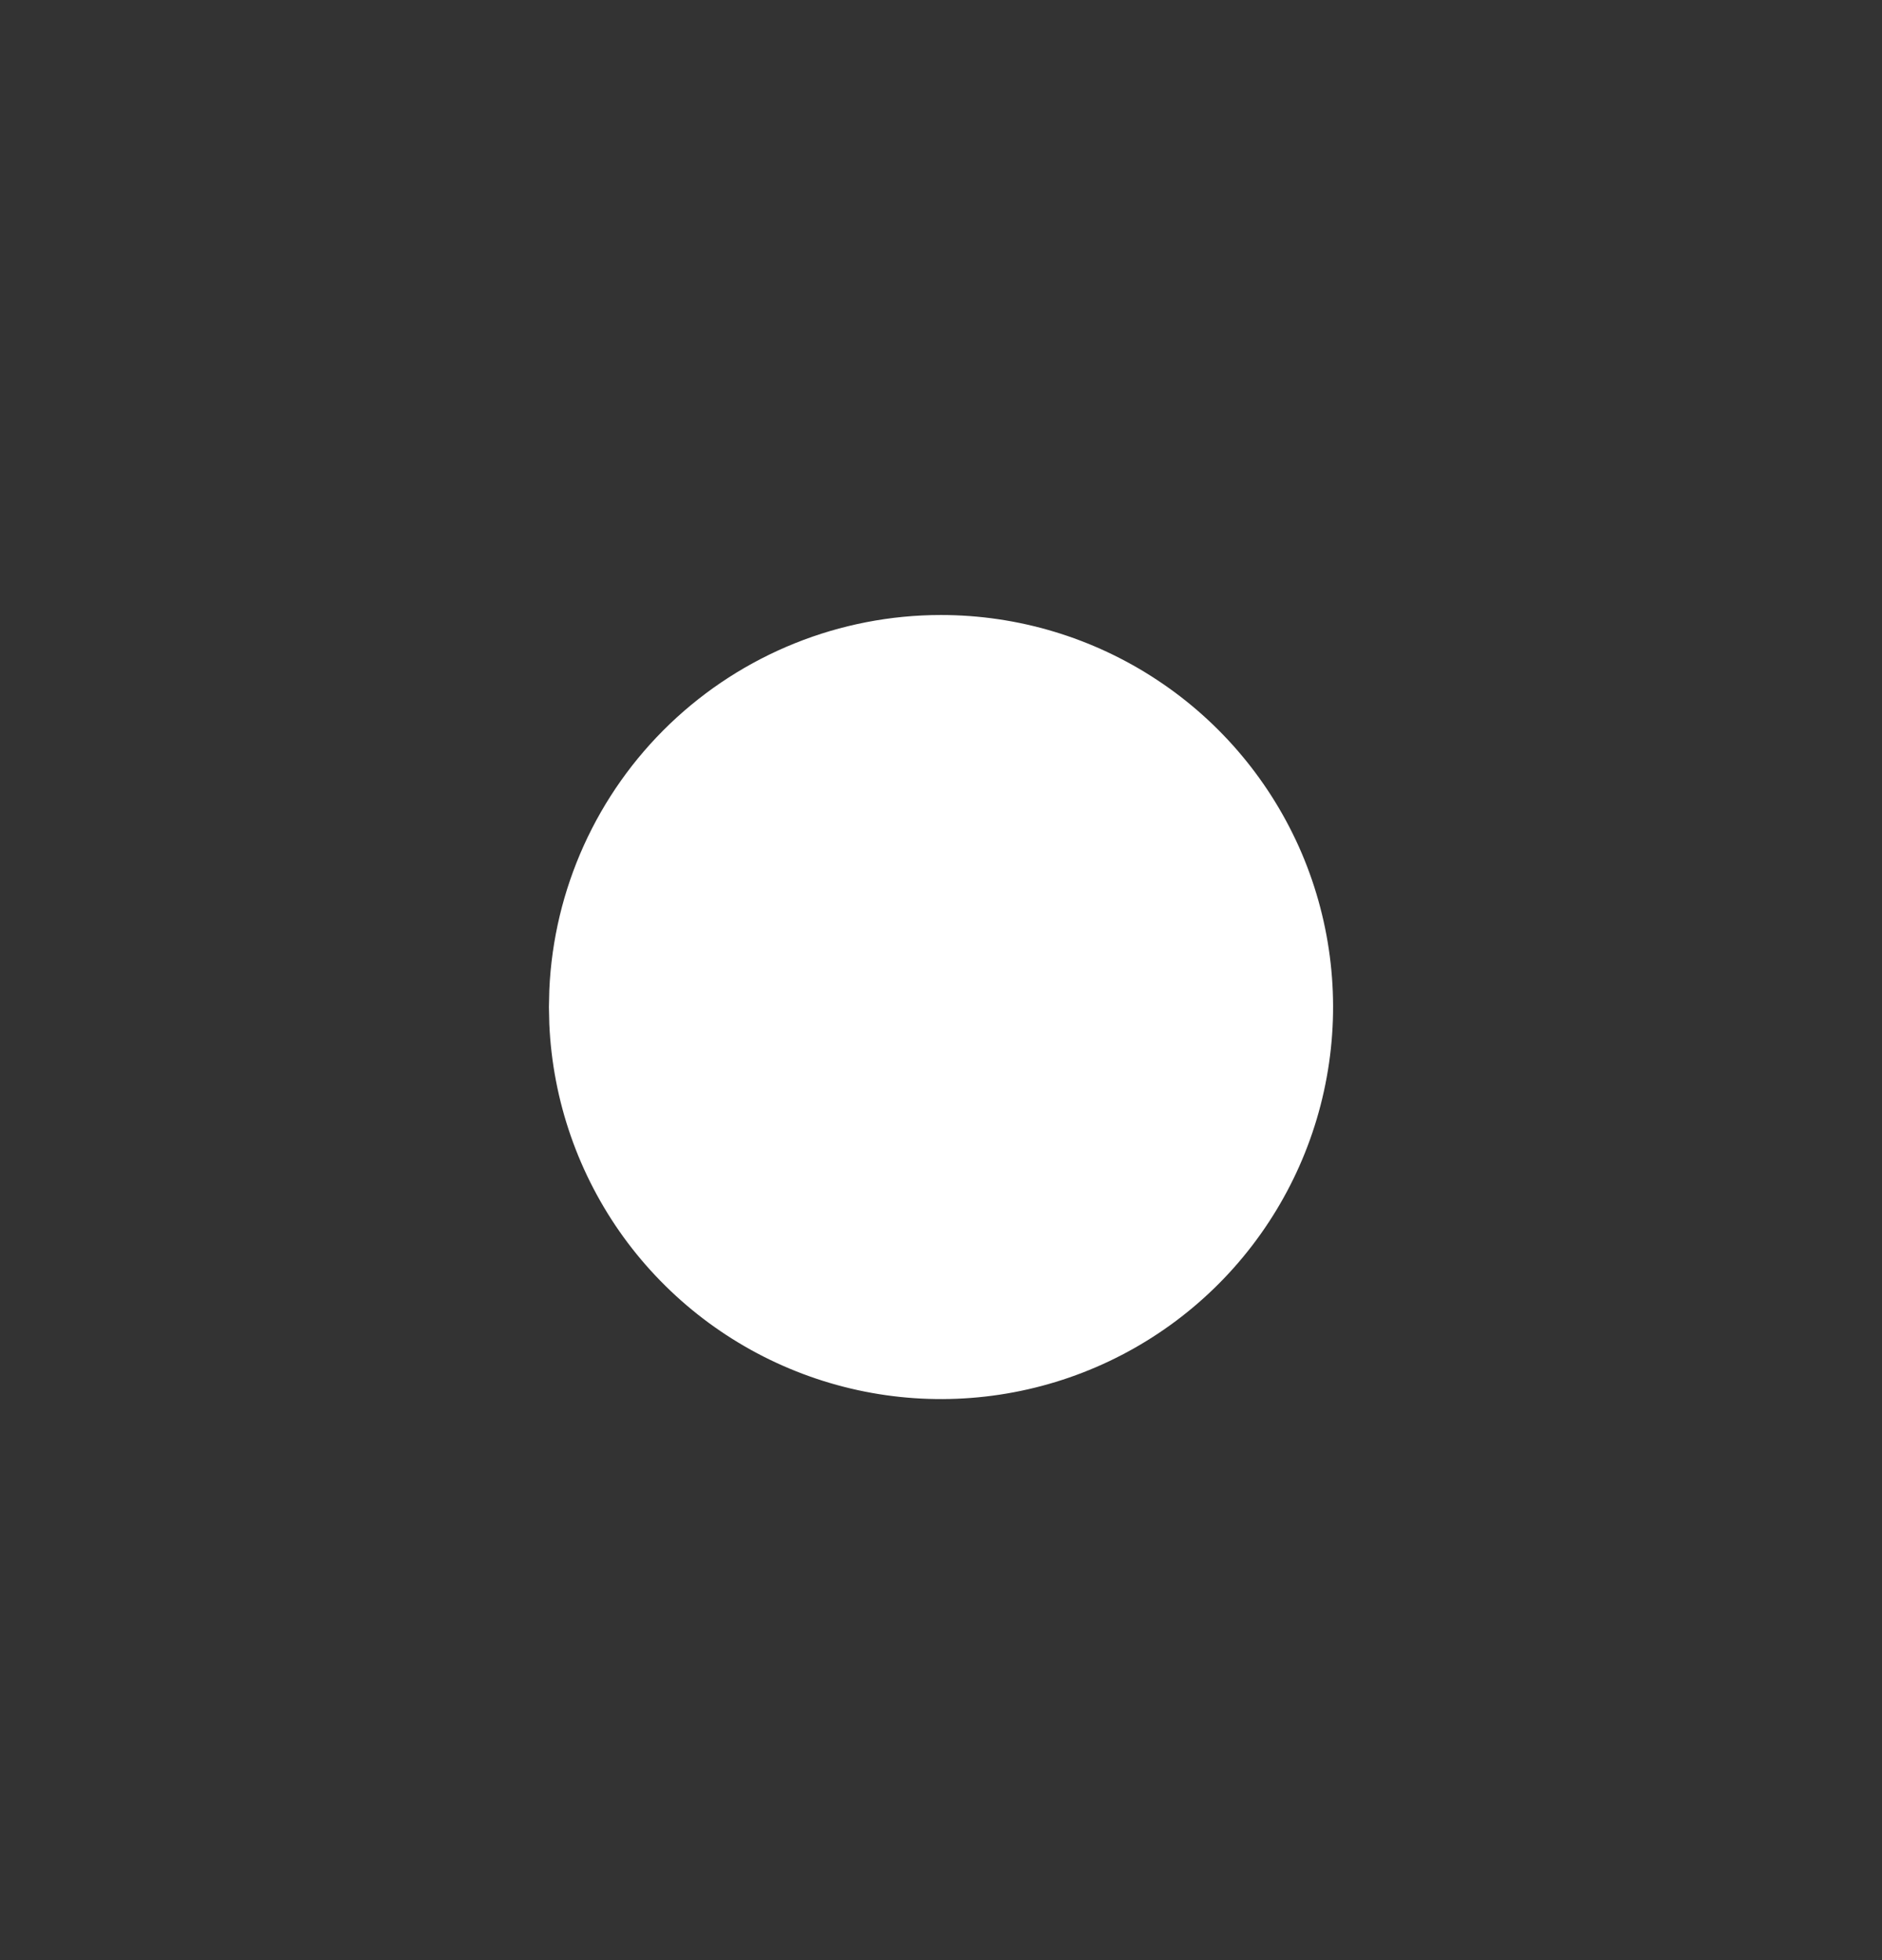 <svg xmlns="http://www.w3.org/2000/svg" width="24" height="25" viewBox="0 0 24 25" fill="none">
  <rect x="0" y="0" width="24" height="25" fill="#333333" stroke="none"/>
  <g clip-path="url(#clip0_638_168)">
    <path d="M12 7.844C12.98 7.844 13.938 8.132 14.755 8.672C15.573 9.211 16.214 9.98 16.599 10.88C16.983 11.781 17.095 12.776 16.919 13.739C16.744 14.703 16.289 15.594 15.612 16.302C14.934 17.01 14.064 17.503 13.108 17.72C12.153 17.937 11.155 17.869 10.238 17.523C9.322 17.178 8.526 16.571 7.951 15.778C7.377 14.985 7.048 14.04 7.005 13.061L7 12.844L7.005 12.627C7.061 11.34 7.612 10.124 8.542 9.233C9.473 8.342 10.711 7.844 12 7.844Z" fill="white"/>
  </g>
  <defs>
    <clipPath id="clip0_638_168">
      <rect width="24" height="24" fill="white" transform="translate(0 0.844)"/>
    </clipPath>
  </defs>
</svg>